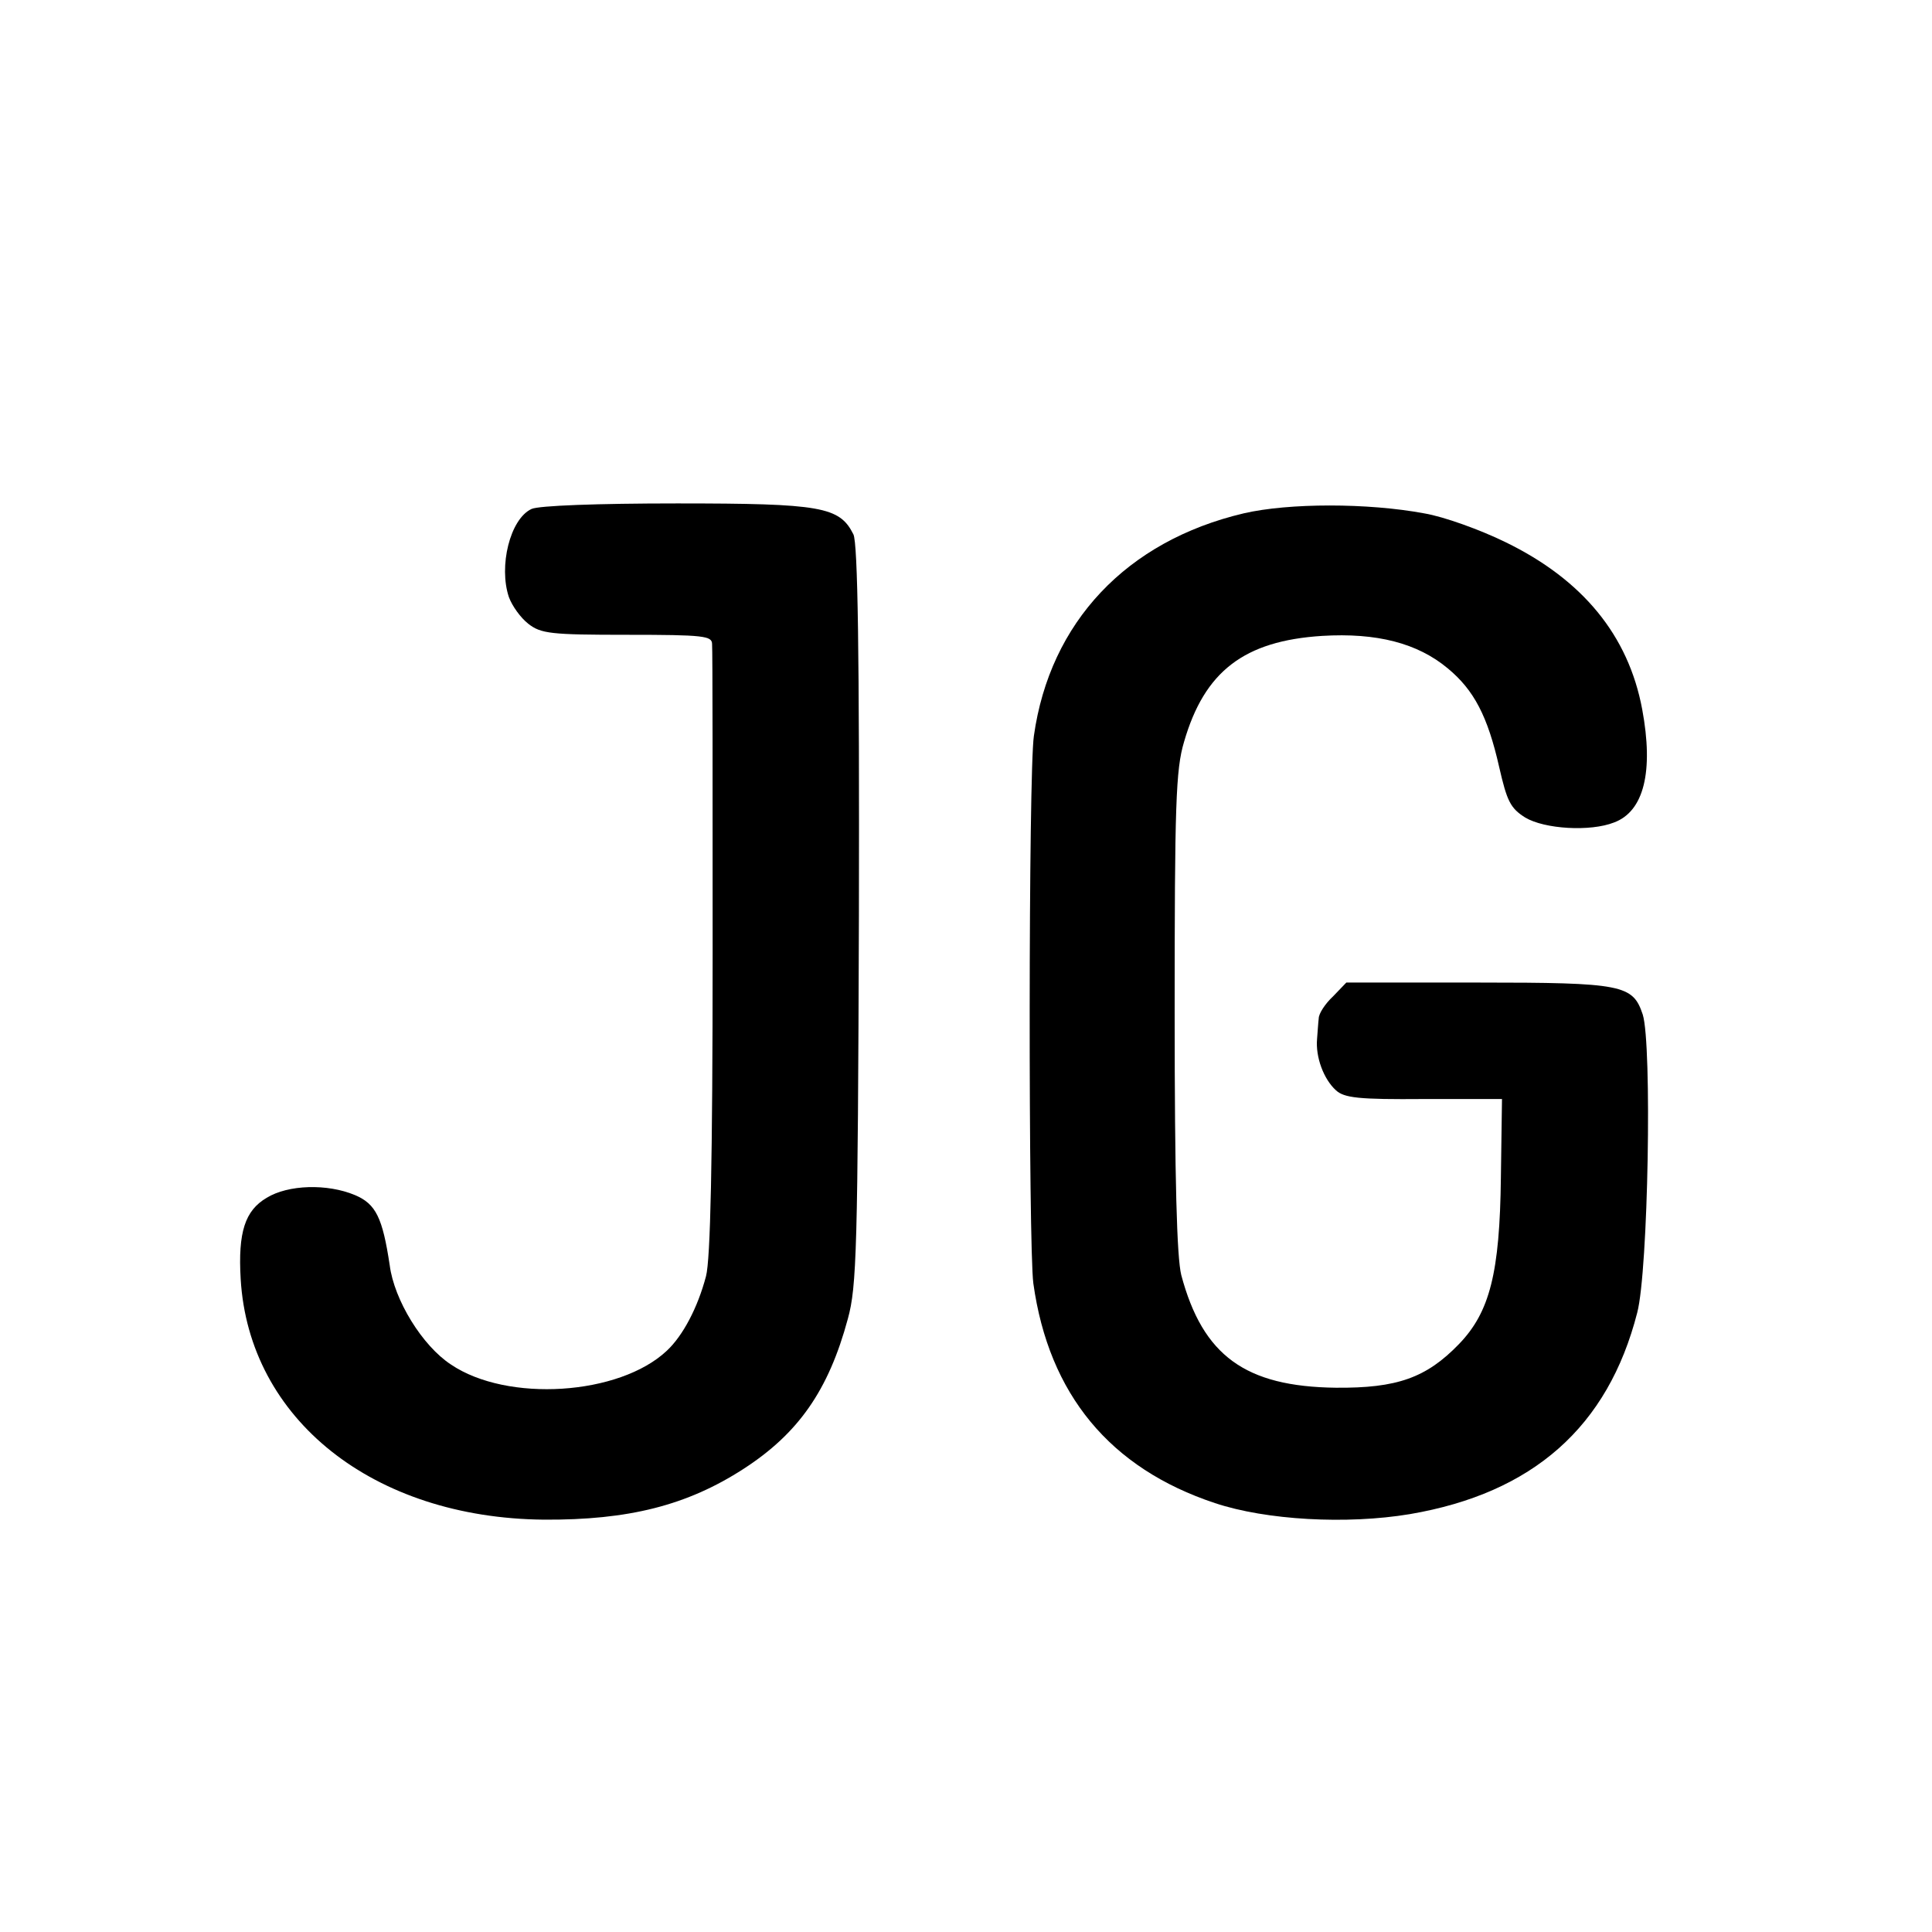 <?xml version="1.0" standalone="no"?>
<!DOCTYPE svg PUBLIC "-//W3C//DTD SVG 20010904//EN"
 "http://www.w3.org/TR/2001/REC-SVG-20010904/DTD/svg10.dtd">
<svg version="1.0" xmlns="http://www.w3.org/2000/svg"
 width="350pt" height="350pt" viewBox="0 0 350 350"
 preserveAspectRatio="xMidYMid meet">
<g transform="translate(0,350) scale(0.1,-0.1)"
fill="#000000" stroke="none">
<path d="M963 2578 c-39 -18 -60 -104 -41 -160 6 -16 21 -37 35 -48 23 -18 41
-20 179 -20 140 0 154 -2 154 -17 1 -10 1 -262 1 -560 0 -378 -4 -555 -12
-585 -15 -57 -42 -108 -71 -135 -86 -81 -289 -94 -391 -25 -52 34 -103 117
-111 180 -13 86 -25 111 -63 127 -50 21 -121 19 -160 -5 -39 -23 -52 -62 -47
-147 15 -254 240 -433 549 -436 154 -1 260 26 362 92 99 64 154 142 189 272
16 58 18 126 20 731 1 475 -2 674 -10 690 -25 50 -58 56 -319 56 -145 0 -251
-4 -264 -10z"/>
<path d="M2253 2570 c-212 -50 -351 -197 -380 -403 -10 -66 -10 -925 -1 -992
28 -201 139 -335 329 -398 93 -31 239 -39 353 -20 223 38 359 158 412 365 20
76 27 486 10 540 -18 54 -36 58 -299 58 l-238 0 -24 -25 c-14 -13 -26 -31 -26
-40 -1 -8 -2 -25 -3 -37 -3 -33 12 -73 34 -93 15 -14 41 -17 160 -16 l141 0
-2 -142 c-2 -173 -20 -244 -76 -302 -59 -61 -112 -80 -223 -79 -164 2 -241 58
-280 204 -8 32 -12 171 -12 476 0 376 2 440 17 490 37 128 109 183 250 192 99
6 173 -13 228 -59 47 -39 72 -86 93 -179 14 -61 20 -74 47 -91 35 -21 118 -26
161 -9 54 20 72 92 51 205 -25 134 -108 235 -248 303 -45 22 -111 46 -147 52
-102 19 -245 19 -327 0z"/>
</g>
</svg>
